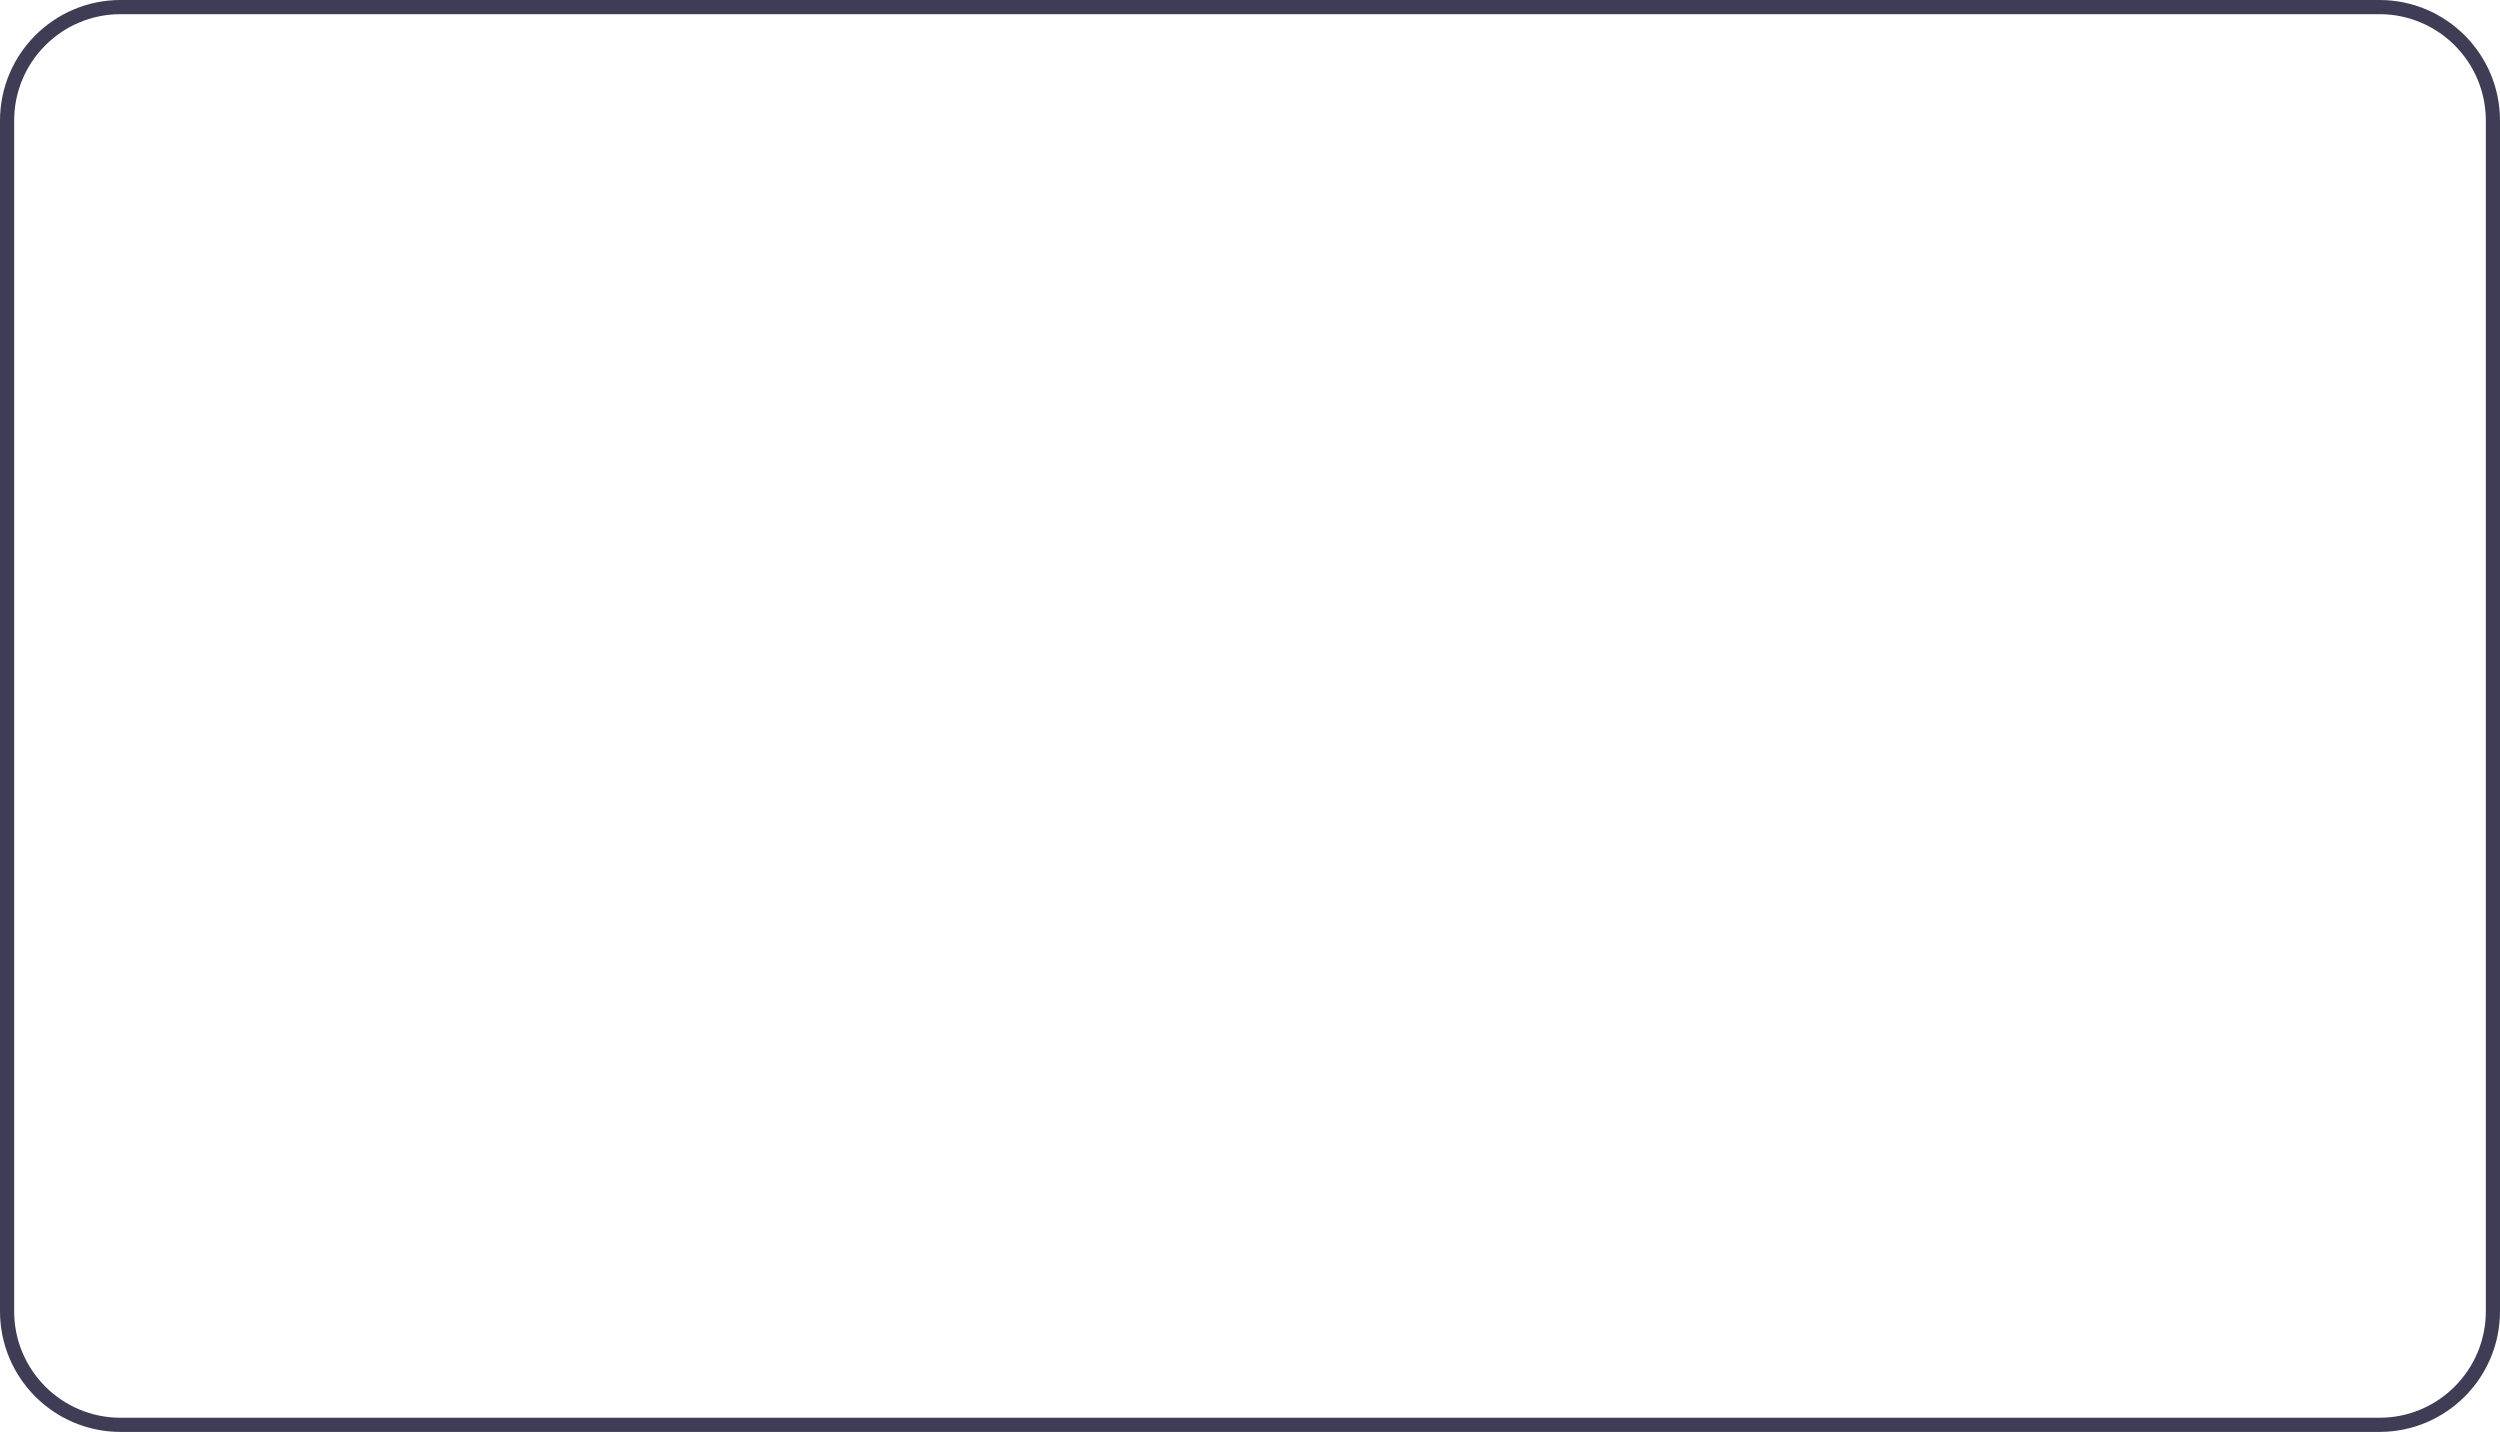 <svg width="426" height="244" viewBox="0 0 426 244" fill="none" xmlns="http://www.w3.org/2000/svg">
<path d="M405.484 0H20.516C9.196 0.012 0.012 9.204 0 20.535V223.465C0.012 234.796 9.196 243.988 20.516 244H405.484C416.804 243.988 425.988 234.796 426 223.465V20.535C425.988 9.204 416.804 0.012 405.484 0ZM423.586 223.465C423.574 233.467 415.477 241.572 405.484 241.584H20.516C10.523 241.572 2.426 233.467 2.414 223.465V20.535C2.426 10.533 10.523 2.428 20.516 2.416H405.484C415.477 2.428 423.574 10.533 423.586 20.535V223.465Z" fill="#3F3D56"/>
</svg>
